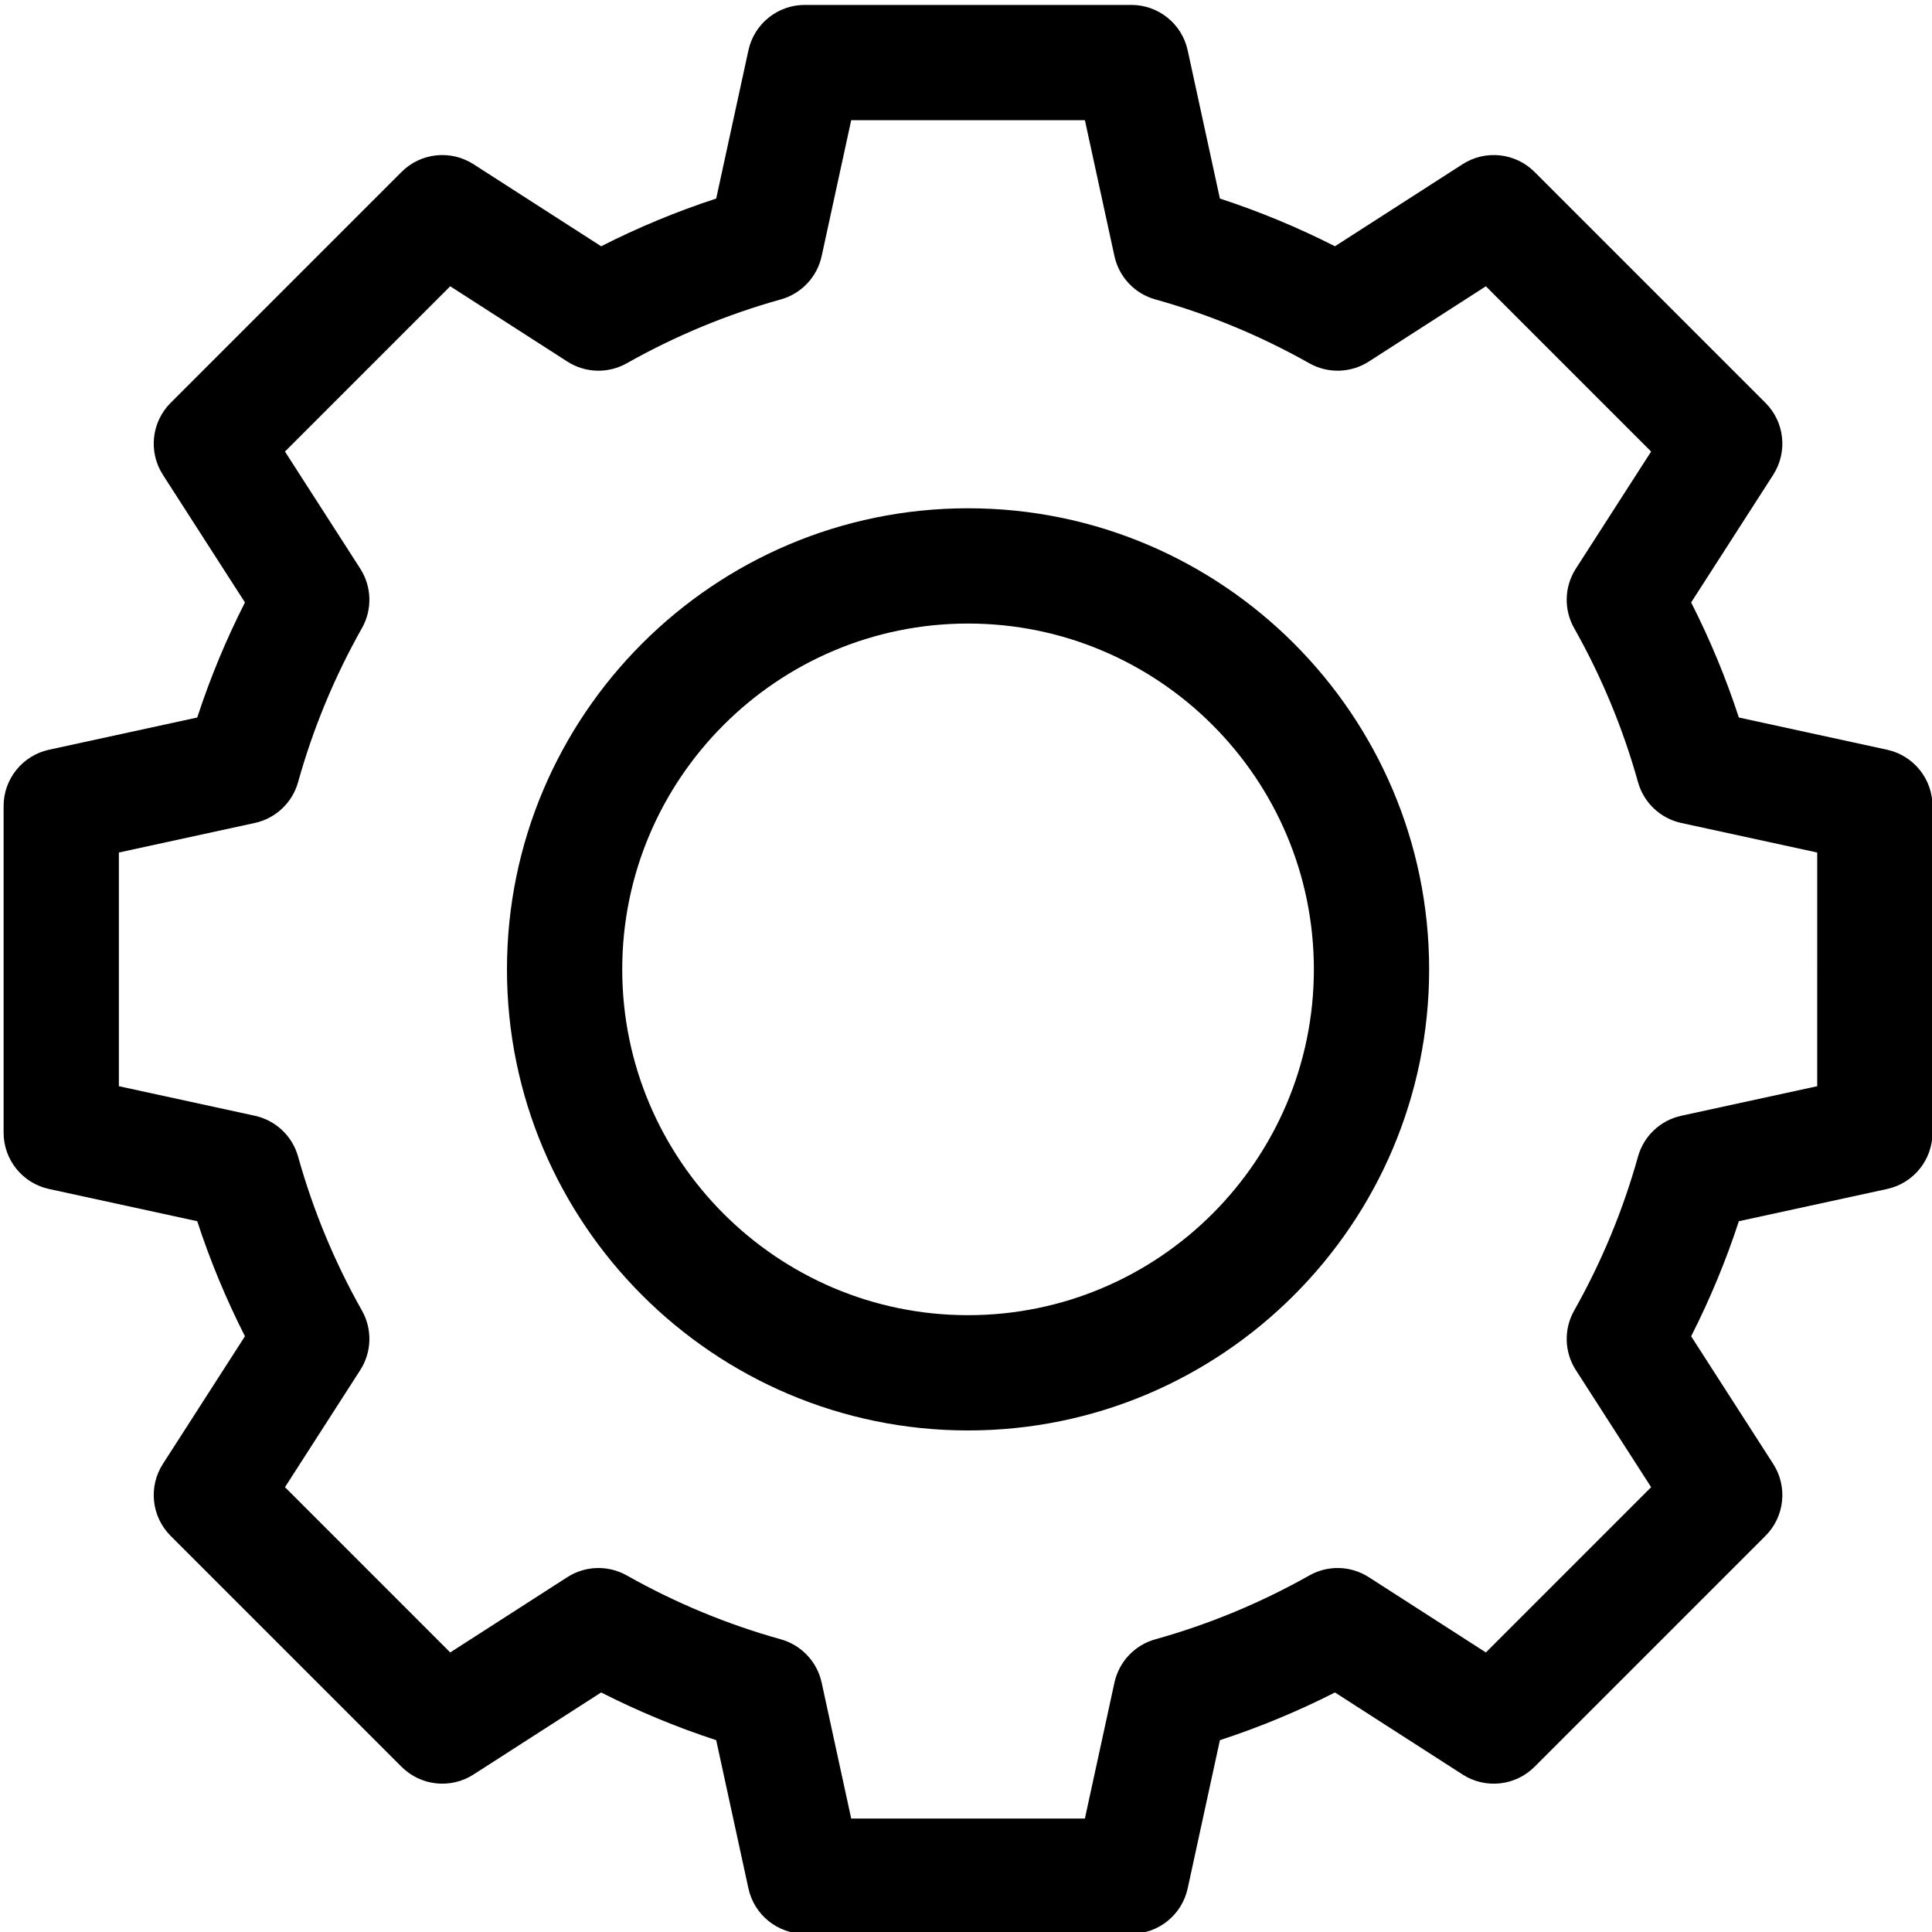 <?xml version="1.0" encoding="UTF-8" standalone="no"?>
<!-- Generator: Adobe Illustrator 19.0.0, SVG Export Plug-In . SVG Version: 6.00 Build 0)  -->

<svg
   xmlns:dc="http://purl.org/dc/elements/1.1/"
   xmlns:cc="http://creativecommons.org/ns#"
   xmlns:rdf="http://www.w3.org/1999/02/22-rdf-syntax-ns#"
   xmlns:svg="http://www.w3.org/2000/svg"
   xmlns="http://www.w3.org/2000/svg"
   xmlns:sodipodi="http://sodipodi.sourceforge.net/DTD/sodipodi-0.dtd"
   xmlns:inkscape="http://www.inkscape.org/namespaces/inkscape"
   version="1.1"
   id="Capa_1"
   x="0px"
   y="0px"
   viewBox="0 0 448 448"
   style="enable-background:new 0 0 448 448;"
   xml:space="preserve"
   sodipodi:docname="settings.svg"
   inkscape:version="0.92.5 (2060ec1f9f, 2020-04-08)"><defs
   id="defs53" /><sodipodi:namedview
   pagecolor="#ffffff"
   bordercolor="#666666"
   borderopacity="1"
   objecttolerance="10"
   gridtolerance="10"
   guidetolerance="10"
   inkscape:pageopacity="0"
   inkscape:pageshadow="2"
   inkscape:window-width="1428"
   inkscape:window-height="1180"
   id="namedview51"
   showgrid="false"
   inkscape:zoom="1.0535714"
   inkscape:cx="383.00753"
   inkscape:cy="293.58144"
   inkscape:window-x="0"
   inkscape:window-y="27"
   inkscape:window-maximized="0"
   inkscape:current-layer="Capa_1" />



<g
   id="g20">
</g>
<g
   id="g22">
</g>
<g
   id="g24">
</g>
<g
   id="g26">
</g>
<g
   id="g28">
</g>
<g
   id="g30">
</g>
<g
   id="g32">
</g>
<g
   id="g34">
</g>
<g
   id="g36">
</g>
<g
   id="g38">
</g>
<g
   id="g40">
</g>
<g
   id="g42">
</g>
<g
   id="g44">
</g>
<g
   id="g46">
</g>
<g
   id="g48">
</g>
<path
   style="stroke-width:0.874"
   inkscape:connector-curvature="0"
   d="m 224.475,117.861 c -58.954,0 -106.919,47.965 -106.919,106.919 0,58.954 47.965,106.919 106.919,106.919 58.953,0 106.919,-47.965 106.919,-106.919 0,-58.954 -47.965,-106.919 -106.919,-106.919 z m 0,187.108 c -44.215,0 -80.189,-35.974 -80.189,-80.189 0,-44.215 35.974,-80.189 80.189,-80.189 44.215,0 80.189,35.974 80.189,80.189 0,44.215 -35.974,80.189 -80.189,80.189 z m 0,0"
   id="path2" /><path
   style="stroke-width:0.874"
   inkscape:connector-curvature="0"
   d="m 437.589,173.852 -34.377,-7.473 c -2.989,-9.152 -6.692,-18.079 -11.063,-26.679 l 19.031,-29.603 c 3.399,-5.289 2.651,-12.234 -1.792,-16.677 L 355.834,39.866 c -4.443,-4.443 -11.387,-5.19 -16.677,-1.792 L 309.554,57.105 C 300.954,52.734 292.027,49.032 282.875,46.042 L 275.402,11.665 C 274.068,5.523 268.628,1.141 262.343,1.141 h -75.736 c -6.286,0 -11.725,4.382 -13.059,10.524 l -7.473,34.377 c -9.152,2.989 -18.079,6.692 -26.679,11.063 L 109.792,38.074 c -5.289,-3.399 -12.234,-2.651 -16.677,1.792 L 39.561,93.421 C 35.118,97.864 34.37,104.808 37.769,110.097 l 19.031,29.603 c -4.371,8.599 -8.074,17.526 -11.063,26.679 l -34.377,7.473 c -6.142,1.338 -10.524,6.774 -10.524,13.059 v 75.736 c 0,6.286 4.382,11.722 10.524,13.059 l 34.377,7.473 c 2.989,9.152 6.692,18.079 11.063,26.679 l -19.031,29.603 c -3.399,5.289 -2.651,12.234 1.792,16.677 l 53.555,53.555 c 4.443,4.443 11.387,5.19 16.677,1.792 l 29.603,-19.031 c 8.599,4.371 17.526,8.074 26.679,11.063 l 7.473,34.377 c 1.334,6.142 6.774,10.524 13.059,10.524 h 75.736 c 6.286,0 11.725,-4.382 13.059,-10.524 l 7.473,-34.377 c 9.152,-2.989 18.079,-6.692 26.679,-11.063 l 29.603,19.031 c 5.289,3.399 12.234,2.655 16.677,-1.792 l 53.555,-53.555 c 4.443,-4.443 5.19,-11.387 1.792,-16.677 L 392.149,309.859 c 4.371,-8.599 8.074,-17.526 11.063,-26.679 l 34.377,-7.473 c 6.142,-1.338 10.524,-6.774 10.524,-13.059 v -75.736 c 0,-6.286 -4.382,-11.722 -10.524,-13.059 z m -16.206,78.022 -31.521,6.852 c -4.842,1.054 -8.705,4.699 -10.036,9.47 -3.464,12.425 -8.446,24.44 -14.807,35.711 -2.436,4.317 -2.286,9.627 0.396,13.797 l 17.455,27.149 -38.318,38.322 -27.153,-17.455 c -4.17,-2.682 -9.48,-2.832 -13.793,-0.396 -11.275,6.361 -23.29,11.343 -35.715,14.807 -4.771,1.331 -8.415,5.194 -9.47,10.036 l -6.852,31.521 H 197.38 l -6.852,-31.521 c -1.054,-4.842 -4.699,-8.705 -9.47,-10.036 -12.425,-3.464 -24.44,-8.446 -35.711,-14.807 -4.317,-2.436 -9.627,-2.283 -13.797,0.396 l -27.149,17.455 -38.318,-38.322 17.451,-27.149 c 2.682,-4.17 2.836,-9.48 0.399,-13.797 -6.361,-11.271 -11.343,-23.287 -14.81,-35.711 -1.331,-4.771 -5.19,-8.415 -10.033,-9.47 l -31.524,-6.852 v -54.19 l 31.521,-6.852 c 4.842,-1.054 8.705,-4.699 10.036,-9.47 3.464,-12.425 8.446,-24.44 14.807,-35.711 2.436,-4.317 2.286,-9.627 -0.396,-13.797 L 66.079,104.706 104.397,66.384 131.55,83.839 c 4.17,2.682 9.48,2.832 13.793,0.396 11.275,-6.361 23.29,-11.343 35.715,-14.807 4.771,-1.331 8.415,-5.194 9.47,-10.036 l 6.852,-31.521 h 54.19 l 6.852,31.521 c 1.054,4.842 4.699,8.705 9.47,10.036 12.425,3.464 24.44,8.446 35.711,14.807 4.317,2.436 9.627,2.283 13.797,-0.396 l 27.149,-17.455 38.318,38.322 -17.451,27.149 c -2.682,4.17 -2.836,9.48 -0.399,13.797 6.364,11.271 11.343,23.287 14.81,35.711 1.331,4.771 5.19,8.415 10.033,9.47 l 31.524,6.852 z m 0,0"
   id="path4" /></svg>